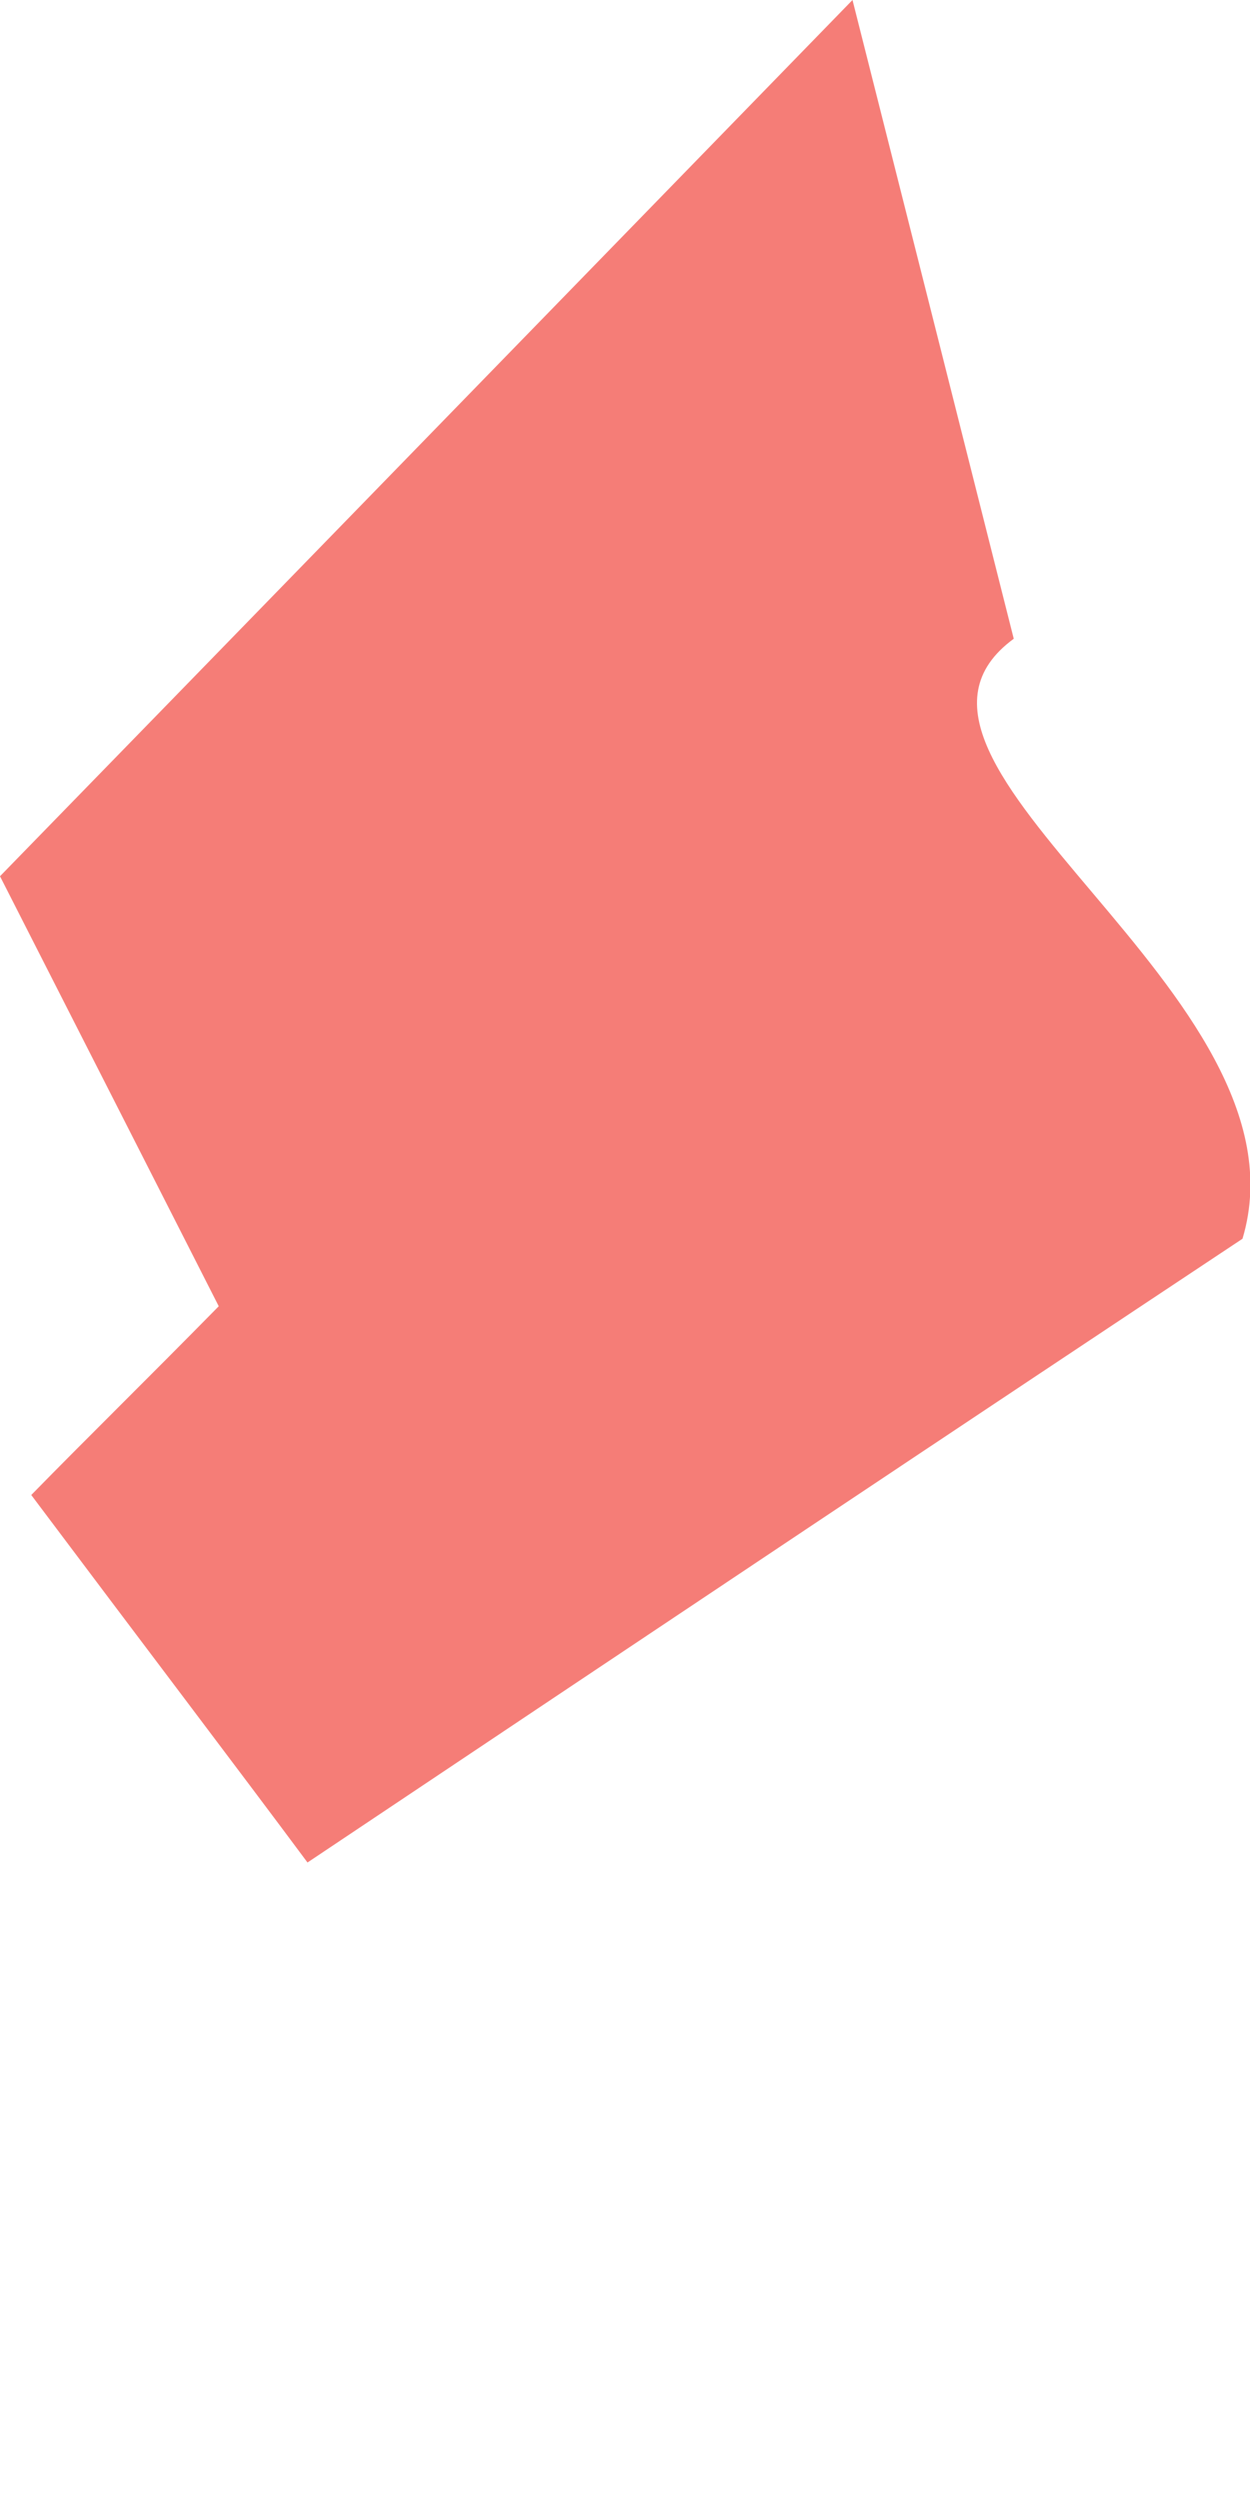 <svg width="1" height="2" viewBox="0 0 1 2" fill="none" xmlns="http://www.w3.org/2000/svg">
<path d="M0.682 0C0.733 0.202 0.776 0.372 0.811 0.511C0.676 0.61 1.053 0.794 0.994 0.991C0.765 1.143 0.539 1.294 0.246 1.49C0.194 1.42 0.109 1.308 0.025 1.196C0.07 1.15 0.116 1.105 0.175 1.045C0.116 0.929 0.054 0.807 0 0.701C0.188 0.508 0.359 0.332 0.682 0Z" fill="#F57D77"/>
</svg>
